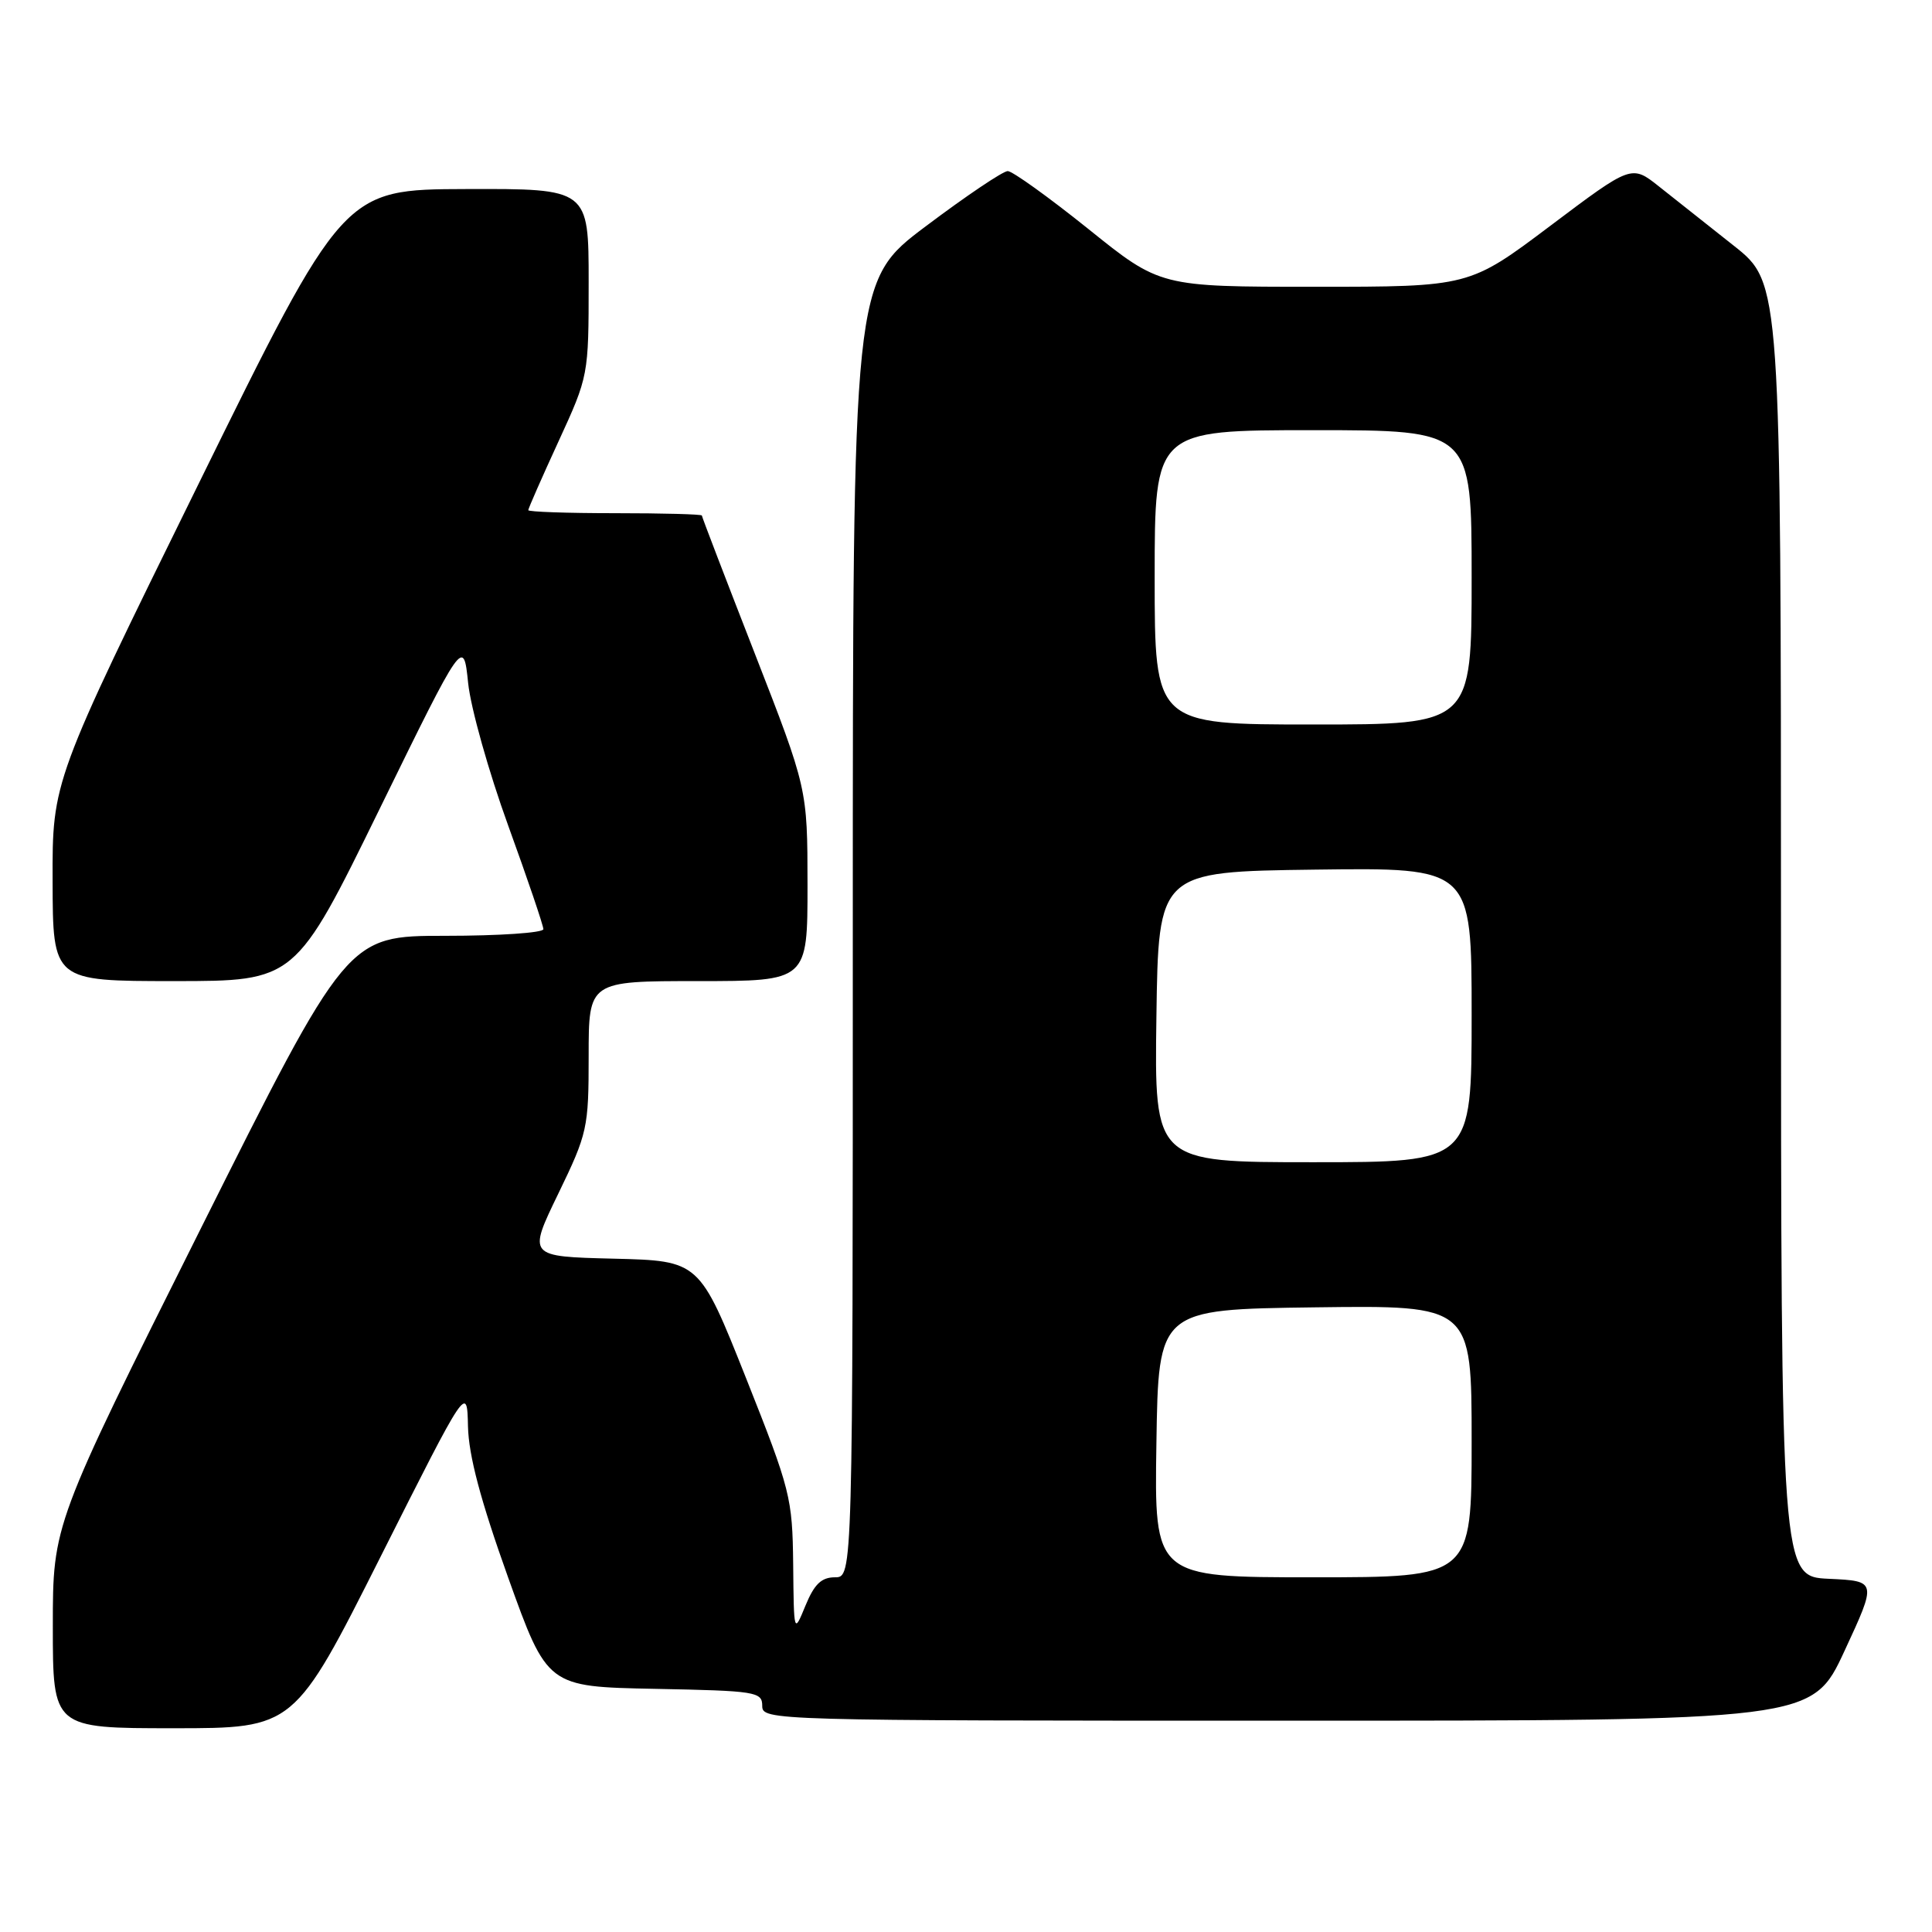 <?xml version="1.0" encoding="UTF-8" standalone="no"?>
<!DOCTYPE svg PUBLIC "-//W3C//DTD SVG 1.1//EN" "http://www.w3.org/Graphics/SVG/1.1/DTD/svg11.dtd" >
<svg xmlns="http://www.w3.org/2000/svg" xmlns:xlink="http://www.w3.org/1999/xlink" version="1.1" viewBox="0 0 256 256">
 <g >
 <path fill="currentColor"
d=" M 50.44 206.25 C 61.89 183.50 61.89 183.50 62.01 189.00 C 62.10 192.87 63.67 198.79 67.32 209.00 C 72.52 223.50 72.52 223.50 86.76 223.78 C 100.17 224.04 101.00 224.17 101.00 226.03 C 101.00 227.97 101.99 228.00 170.56 228.00 C 240.12 228.00 240.12 228.00 244.41 218.75 C 248.70 209.50 248.70 209.50 242.35 209.20 C 236.00 208.91 236.00 208.91 235.99 123.20 C 235.98 37.50 235.98 37.50 229.74 32.56 C 226.31 29.84 221.85 26.31 219.84 24.72 C 216.19 21.82 216.19 21.82 205.44 29.91 C 194.69 38.00 194.69 38.00 174.21 38.00 C 153.73 38.00 153.73 38.00 144.20 30.33 C 138.95 26.12 134.15 22.67 133.53 22.67 C 132.90 22.67 128.03 25.95 122.70 29.96 C 113.00 37.24 113.00 37.24 113.00 123.12 C 113.00 209.00 113.00 209.00 110.64 209.00 C 108.84 209.00 107.90 209.91 106.73 212.75 C 105.19 216.50 105.19 216.50 105.10 207.28 C 105.00 198.44 104.75 197.45 98.84 182.57 C 92.67 167.06 92.67 167.06 81.31 166.78 C 69.94 166.50 69.94 166.50 73.97 158.18 C 77.85 150.17 78.00 149.47 78.00 139.93 C 78.00 130.00 78.00 130.00 92.50 130.00 C 107.00 130.00 107.00 130.00 107.00 117.25 C 106.99 104.50 106.99 104.50 100.00 86.56 C 96.15 76.69 93.00 68.48 93.00 68.31 C 93.00 68.14 87.83 68.00 81.50 68.00 C 75.17 68.00 70.00 67.82 70.00 67.60 C 70.00 67.38 71.80 63.28 74.00 58.50 C 77.98 49.84 78.00 49.75 78.00 37.40 C 78.00 25.00 78.00 25.00 61.75 25.05 C 45.50 25.10 45.50 25.10 26.22 64.30 C 6.93 103.50 6.93 103.50 6.97 116.75 C 7.00 130.00 7.00 130.00 23.06 130.00 C 39.13 130.00 39.13 130.00 50.27 107.25 C 61.41 84.50 61.41 84.50 62.03 90.50 C 62.37 93.80 64.76 102.29 67.33 109.37 C 69.90 116.45 72.00 122.64 72.00 123.12 C 72.00 123.60 66.15 124.00 59.00 124.00 C 46.01 124.00 46.01 124.00 26.50 163.00 C 7.00 201.99 7.00 201.99 7.00 215.50 C 7.00 229.00 7.00 229.00 23.00 229.00 C 38.99 229.00 38.99 229.00 50.44 206.25 Z  M 153.23 191.25 C 153.50 173.50 153.50 173.50 174.25 173.23 C 195.00 172.96 195.00 172.96 195.00 190.98 C 195.00 209.00 195.00 209.00 173.98 209.00 C 152.95 209.00 152.95 209.00 153.23 191.25 Z  M 153.23 134.75 C 153.50 115.50 153.50 115.50 174.25 115.23 C 195.00 114.96 195.00 114.96 195.00 134.48 C 195.00 154.00 195.00 154.00 173.98 154.00 C 152.96 154.00 152.96 154.00 153.23 134.75 Z  M 153.00 76.50 C 153.00 57.00 153.00 57.00 174.00 57.00 C 195.00 57.00 195.00 57.00 195.00 76.50 C 195.00 96.00 195.00 96.00 174.00 96.00 C 153.00 96.00 153.00 96.00 153.00 76.50 Z "/>
</g>
</svg>